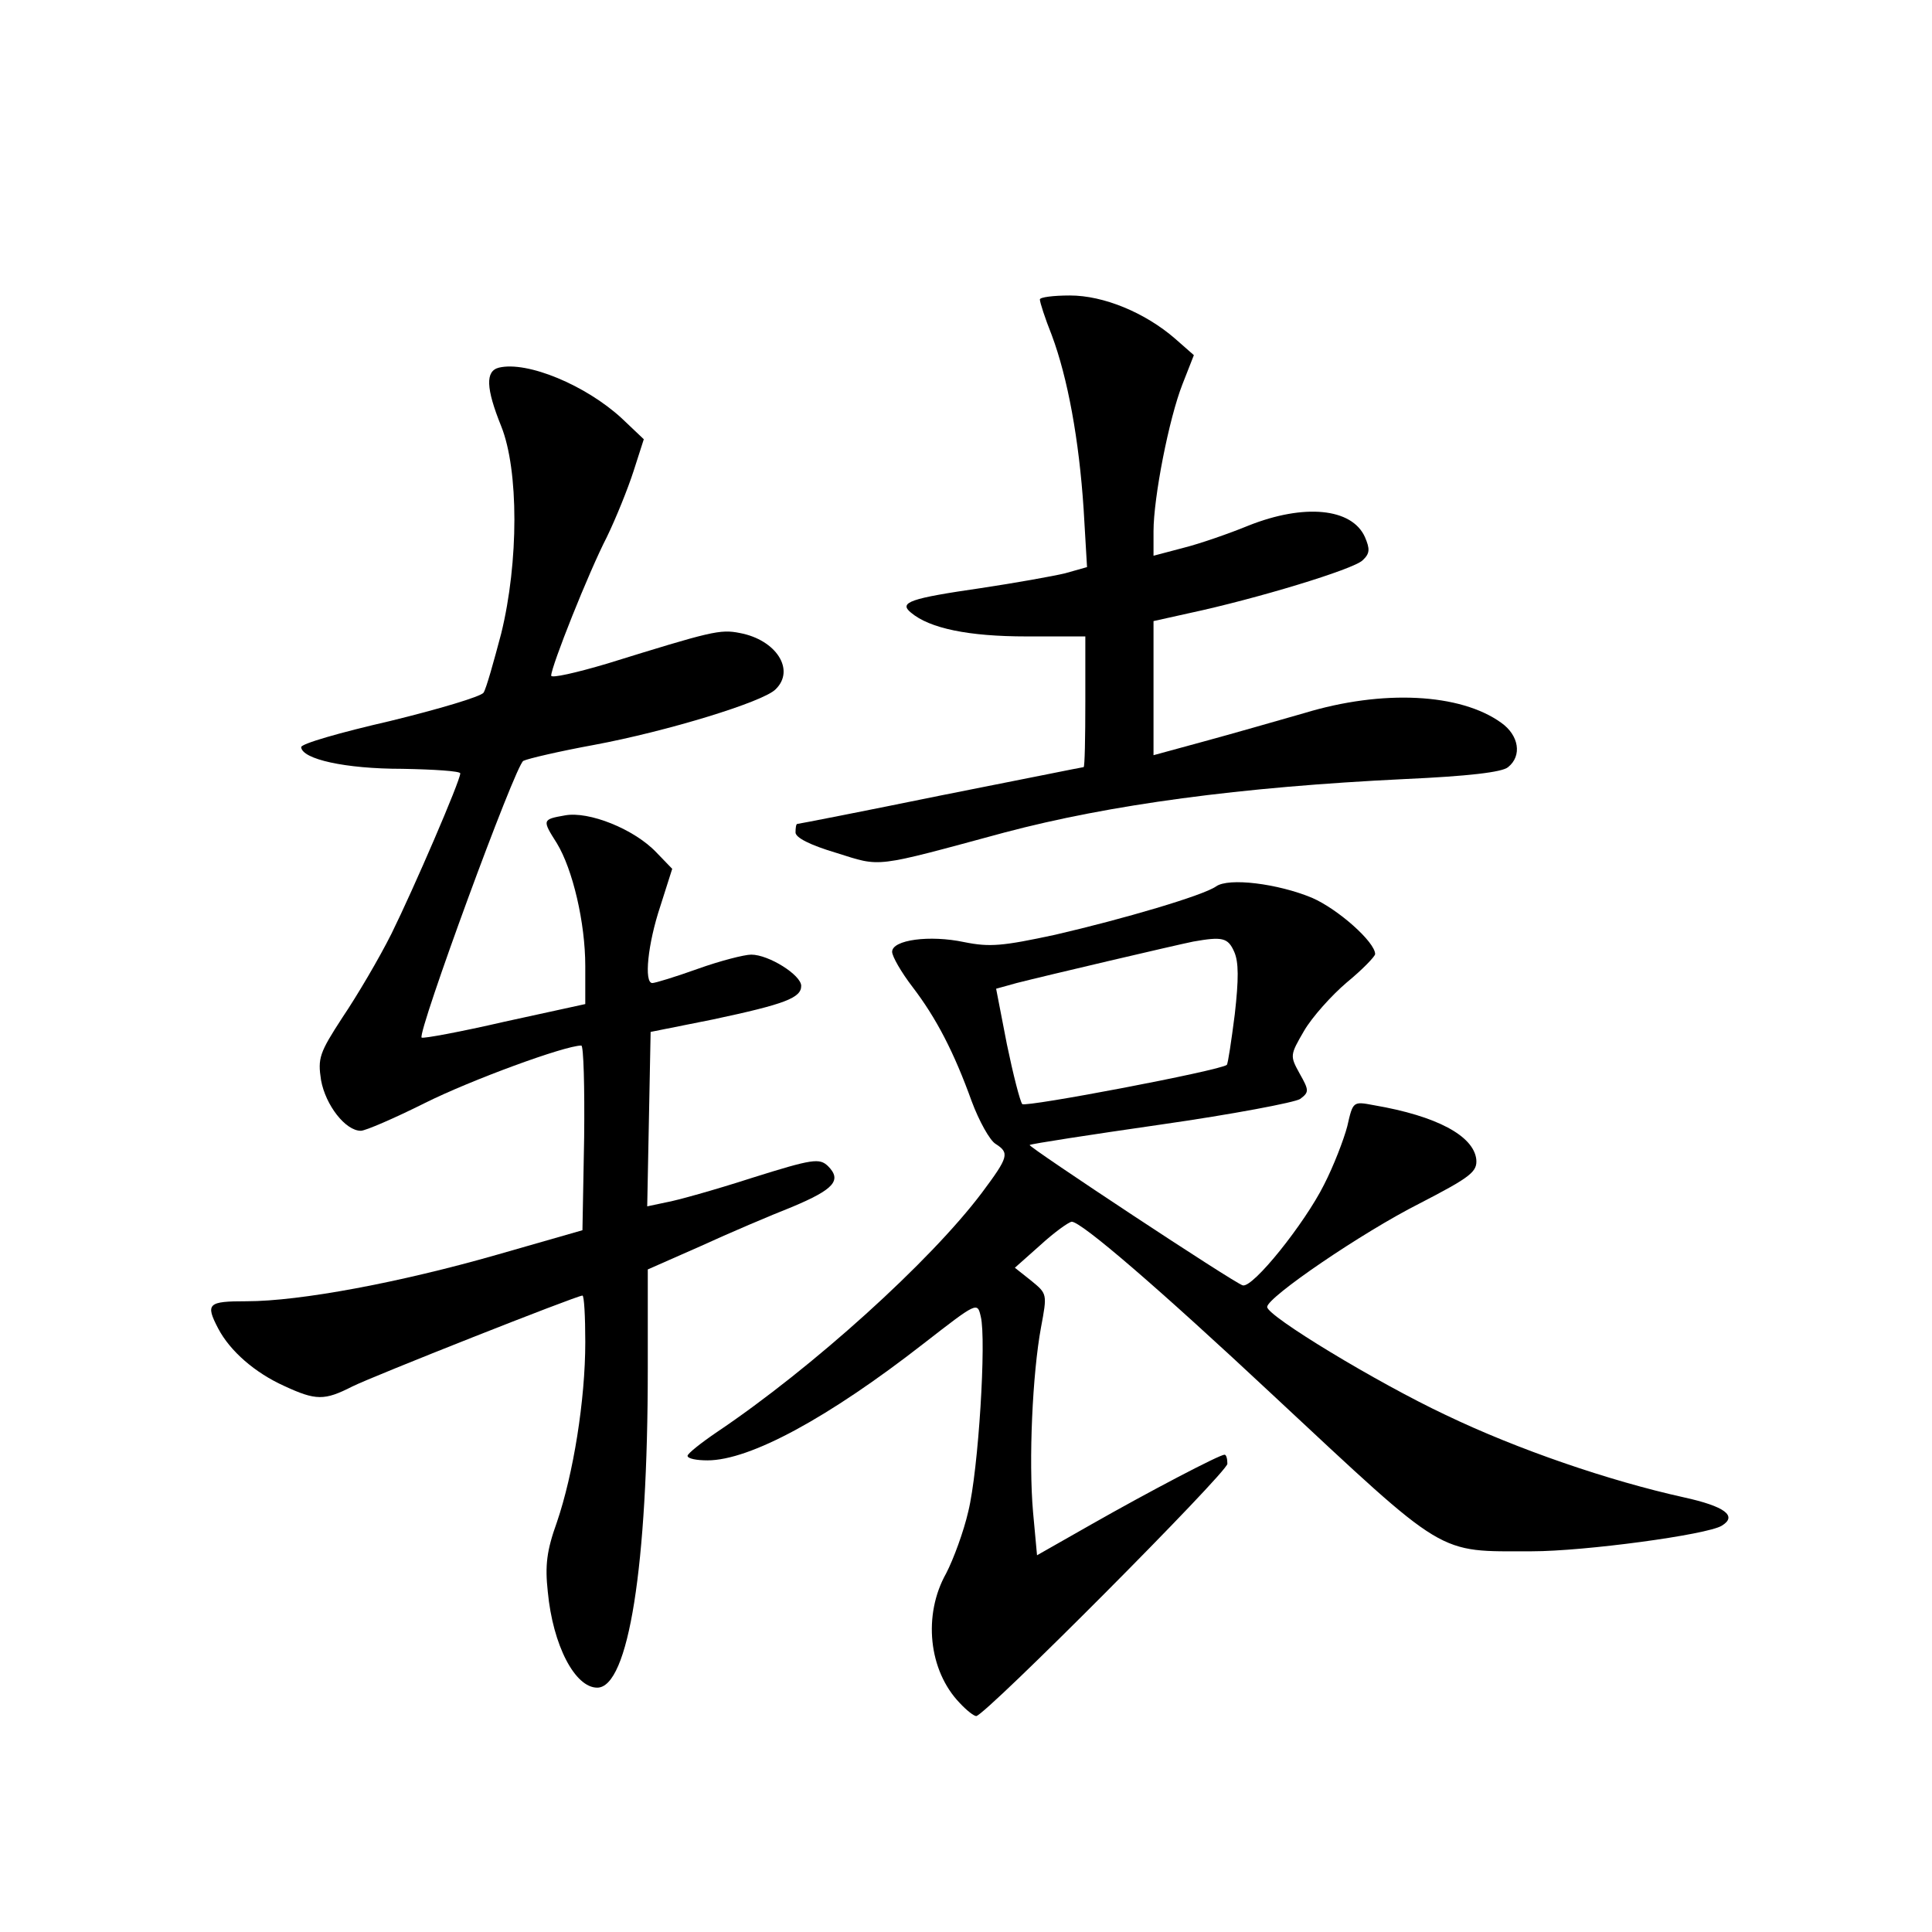<?xml version="1.0" standalone="no"?>
<!DOCTYPE svg PUBLIC "-//W3C//DTD SVG 20010904//EN"
 "http://www.w3.org/TR/2001/REC-SVG-20010904/DTD/svg10.dtd">
<svg version="1.0" xmlns="http://www.w3.org/2000/svg"
 width="340pt" height="340pt" viewBox="0 0 340 340"
 preserveAspectRatio="xMidYMid meet">
<g transform="translate(0,340) scale(0.1,-0.1)"
fill="#000000" stroke="none">
<path d="M1830 2873 c0 -5 9 -33 21 -63 28 -75 48 -184 56 -306 l6 -102 -39
-11 c-21 -5 -88 -17 -148 -26 -124 -18 -145 -25 -123 -43 33 -28 102 -42 203
-42 l104 0 0 -115 c0 -63 -1 -115 -3 -115 -2 0 -115 -23 -252 -50 -137 -28
-250 -50 -252 -50 -2 0 -3 -7 -3 -15 0 -9 25 -22 72 -36 80 -25 63 -27 296 36
185 49 414 80 704 94 111 5 172 12 182 21 25 20 19 56 -12 78 -72 52 -209 59
-347 17 -49 -14 -129 -37 -177 -50 l-88 -24 0 118 0 118 63 14 c117 25 289 77
305 93 13 12 13 20 4 41 -23 51 -107 59 -205 20 -34 -14 -86 -32 -114 -39
l-53 -14 0 43 c0 59 27 198 51 259 l20 51 -33 29 c-53 46 -126 76 -185 76 -29
0 -53 -3 -53 -7z"/>
<path d="M878 2753 c-24 -6 -23 -36 4 -103 31 -77 31 -239 0 -365 -13 -49 -26
-96 -31 -104 -5 -7 -79 -29 -165 -50 -87 -20 -157 -40 -156 -46 2 -21 77 -38
178 -38 56 -1 102 -4 102 -8 0 -13 -82 -203 -121 -282 -22 -44 -61 -110 -86
-147 -41 -63 -44 -72 -38 -111 8 -44 43 -89 70 -89 8 0 59 22 113 49 80 40
246 101 275 101 4 0 6 -73 5 -162 l-3 -163 -150 -43 c-171 -49 -347 -82 -441
-82 -68 0 -73 -4 -50 -48 21 -40 65 -78 116 -101 56 -26 71 -26 120 -1 36 18
395 160 405 160 3 0 5 -37 5 -82 0 -102 -21 -232 -50 -317 -18 -50 -21 -76
-16 -122 9 -95 48 -169 87 -169 55 0 89 213 89 561 l0 175 93 41 c50 23 123
54 161 69 74 31 88 47 63 72 -15 14 -26 13 -134 -21 -65 -21 -133 -40 -151
-43 l-33 -7 3 153 3 154 110 22 c127 27 155 38 155 59 0 19 -57 55 -88 55 -12
0 -55 -11 -94 -25 -39 -14 -75 -25 -80 -25 -15 0 -8 69 14 135 l21 66 -28 29
c-39 41 -119 73 -161 65 -40 -7 -40 -8 -14 -49 28 -46 50 -140 50 -216 l0 -67
-142 -31 c-78 -18 -143 -30 -146 -28 -8 8 165 480 179 487 8 4 64 17 124 28
129 24 299 76 320 98 35 34 1 87 -63 99 -35 7 -50 3 -234 -54 -54 -16 -98 -26
-98 -21 0 16 66 182 98 244 16 33 37 85 47 116 l18 56 -39 37 c-63 58 -166
101 -216 89z"/>
<path d="M2140 1840 c-23 -16 -162 -57 -283 -85 -93 -20 -115 -22 -160 -13
-61 13 -127 4 -127 -17 0 -8 16 -36 36 -62 42 -55 73 -115 104 -201 13 -35 32
-69 42 -75 25 -16 23 -23 -24 -86 -91 -121 -298 -308 -466 -421 -28 -19 -52
-38 -52 -42 0 -5 16 -8 35 -8 75 0 213 75 381 206 94 73 94 73 100 47 10 -40
-4 -270 -22 -343 -8 -35 -26 -84 -39 -109 -41 -73 -31 -171 24 -228 12 -13 25
-23 29 -23 16 1 442 429 442 444 0 9 -2 16 -5 16 -9 0 -133 -65 -235 -123
l-95 -54 -7 76 c-8 91 -1 244 14 325 11 59 11 59 -17 82 l-29 23 45 40 c24 22
49 40 55 41 17 0 153 -117 354 -305 309 -288 287 -275 456 -275 92 0 308 29
334 45 28 17 6 34 -67 50 -131 29 -292 84 -419 145 -121 57 -314 174 -314 190
0 17 167 131 268 182 91 47 102 56 100 78 -5 41 -69 76 -180 95 -37 7 -37 7
-47 -37 -6 -23 -24 -70 -41 -103 -34 -68 -125 -182 -143 -177 -15 4 -378 244
-375 247 2 2 106 18 231 36 126 18 236 39 245 45 16 12 16 15 -1 45 -17 31
-17 32 8 75 14 24 48 62 75 85 28 23 50 46 50 50 0 21 -65 79 -111 99 -60 25
-147 36 -169 20z m32 -115 c8 -18 8 -48 1 -110 -6 -47 -12 -87 -14 -89 -12
-10 -354 -75 -360 -69 -4 5 -16 52 -27 105 l-19 98 36 10 c51 13 281 67 311
73 51 9 61 7 72 -18z"/>
</g>
</svg>

